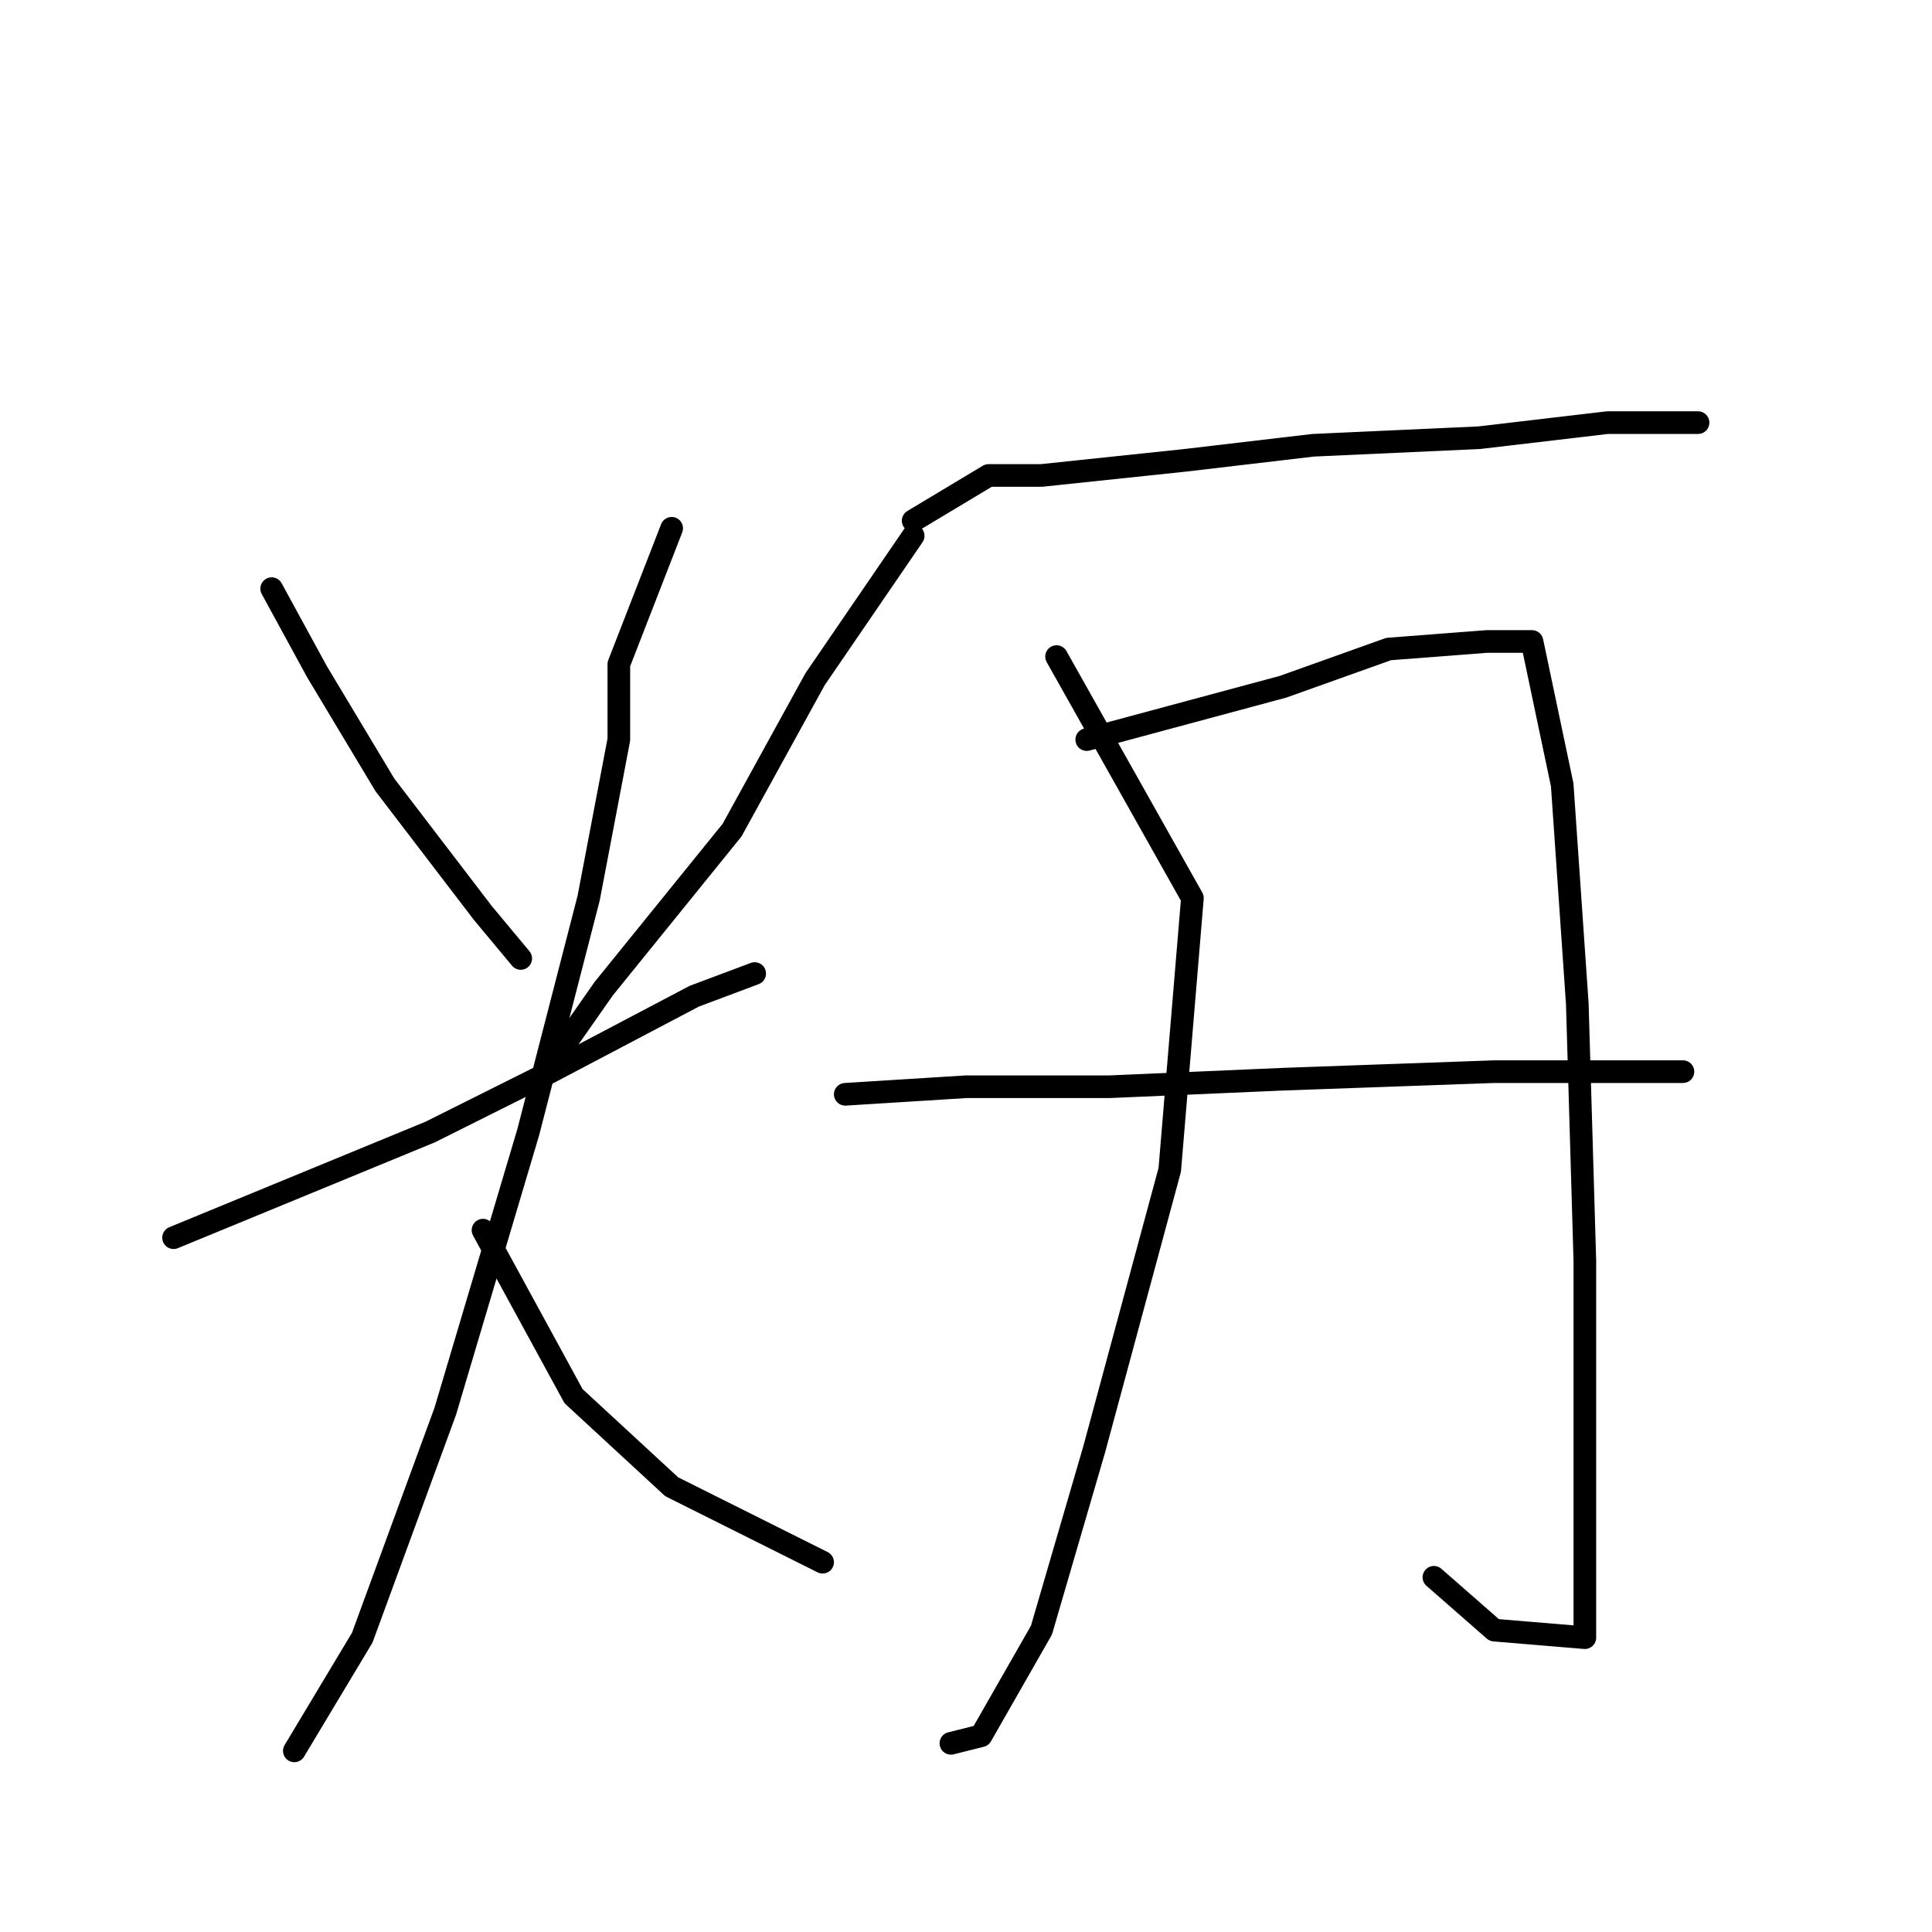 <?xml version="1.0" standalone="no"?>
    <svg width="256" height="256" xmlns="http://www.w3.org/2000/svg" version="1.1">
    <polyline stroke="black" stroke-width="3" stroke-linecap="round" fill="transparent" stroke-linejoin="round" points="36 78 42 89 51 104 64 121 69 127 69 127 " />
        <polyline stroke="black" stroke-width="3" stroke-linecap="round" fill="transparent" stroke-linejoin="round" points="121 71 108 90 97 110 80 131 73 141 73 141 " />
        <polyline stroke="black" stroke-width="3" stroke-linecap="round" fill="transparent" stroke-linejoin="round" points="23 164 57 150 73 142 92 132 100 129 100 129 " />
        <polyline stroke="black" stroke-width="3" stroke-linecap="round" fill="transparent" stroke-linejoin="round" points="89 70 82 88 82 98 78 119 70 150 59 187 48 217 39 232 39 232 " />
        <polyline stroke="black" stroke-width="3" stroke-linecap="round" fill="transparent" stroke-linejoin="round" points="64 163 76 185 89 197 109 207 109 207 " />
        <polyline stroke="black" stroke-width="3" stroke-linecap="round" fill="transparent" stroke-linejoin="round" points="121 69 131 63 138 63 157 61 174 59 196 58 213 56 225 56 225 56 " />
        <polyline stroke="black" stroke-width="3" stroke-linecap="round" fill="transparent" stroke-linejoin="round" points="140 87 158 119 155 155 145 192 138 216 130 230 126 231 126 231 " />
        <polyline stroke="black" stroke-width="3" stroke-linecap="round" fill="transparent" stroke-linejoin="round" points="144 98 170 91 184 86 197 85 203 85 207 104 209 133 210 167 210 194 210 210 210 216 210 217 198 216 190 209 190 209 " />
        <polyline stroke="black" stroke-width="3" stroke-linecap="round" fill="transparent" stroke-linejoin="round" points="112 145 128 144 147 144 170 143 198 142 223 142 223 142 " />
        </svg>